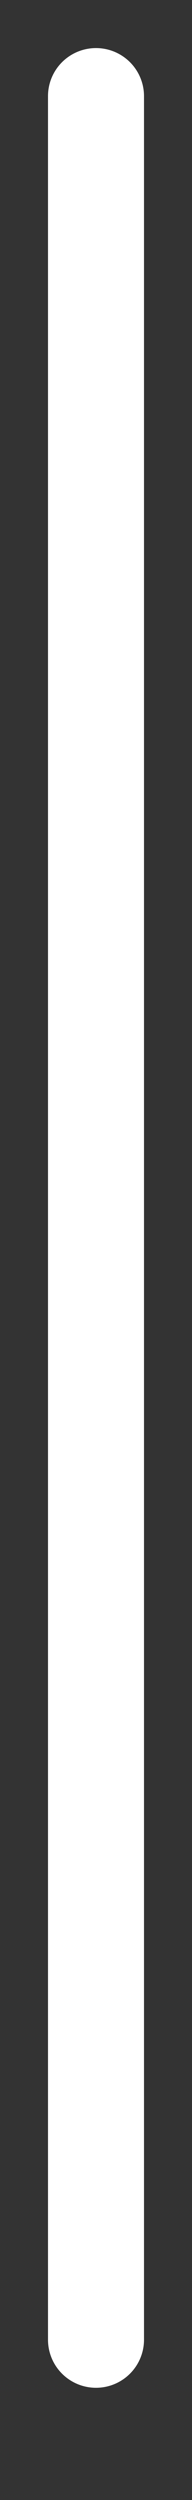 <svg width="2" height="26" viewBox="0 0 2 26" fill="none" xmlns="http://www.w3.org/2000/svg">
<rect x="0" y="0" width="2" height="26" fill="#333333" stroke="none"/>
<path d="M1 24.333L1 1" stroke="white" stroke-linecap="round" stroke-linejoin="round"/>
</svg>
